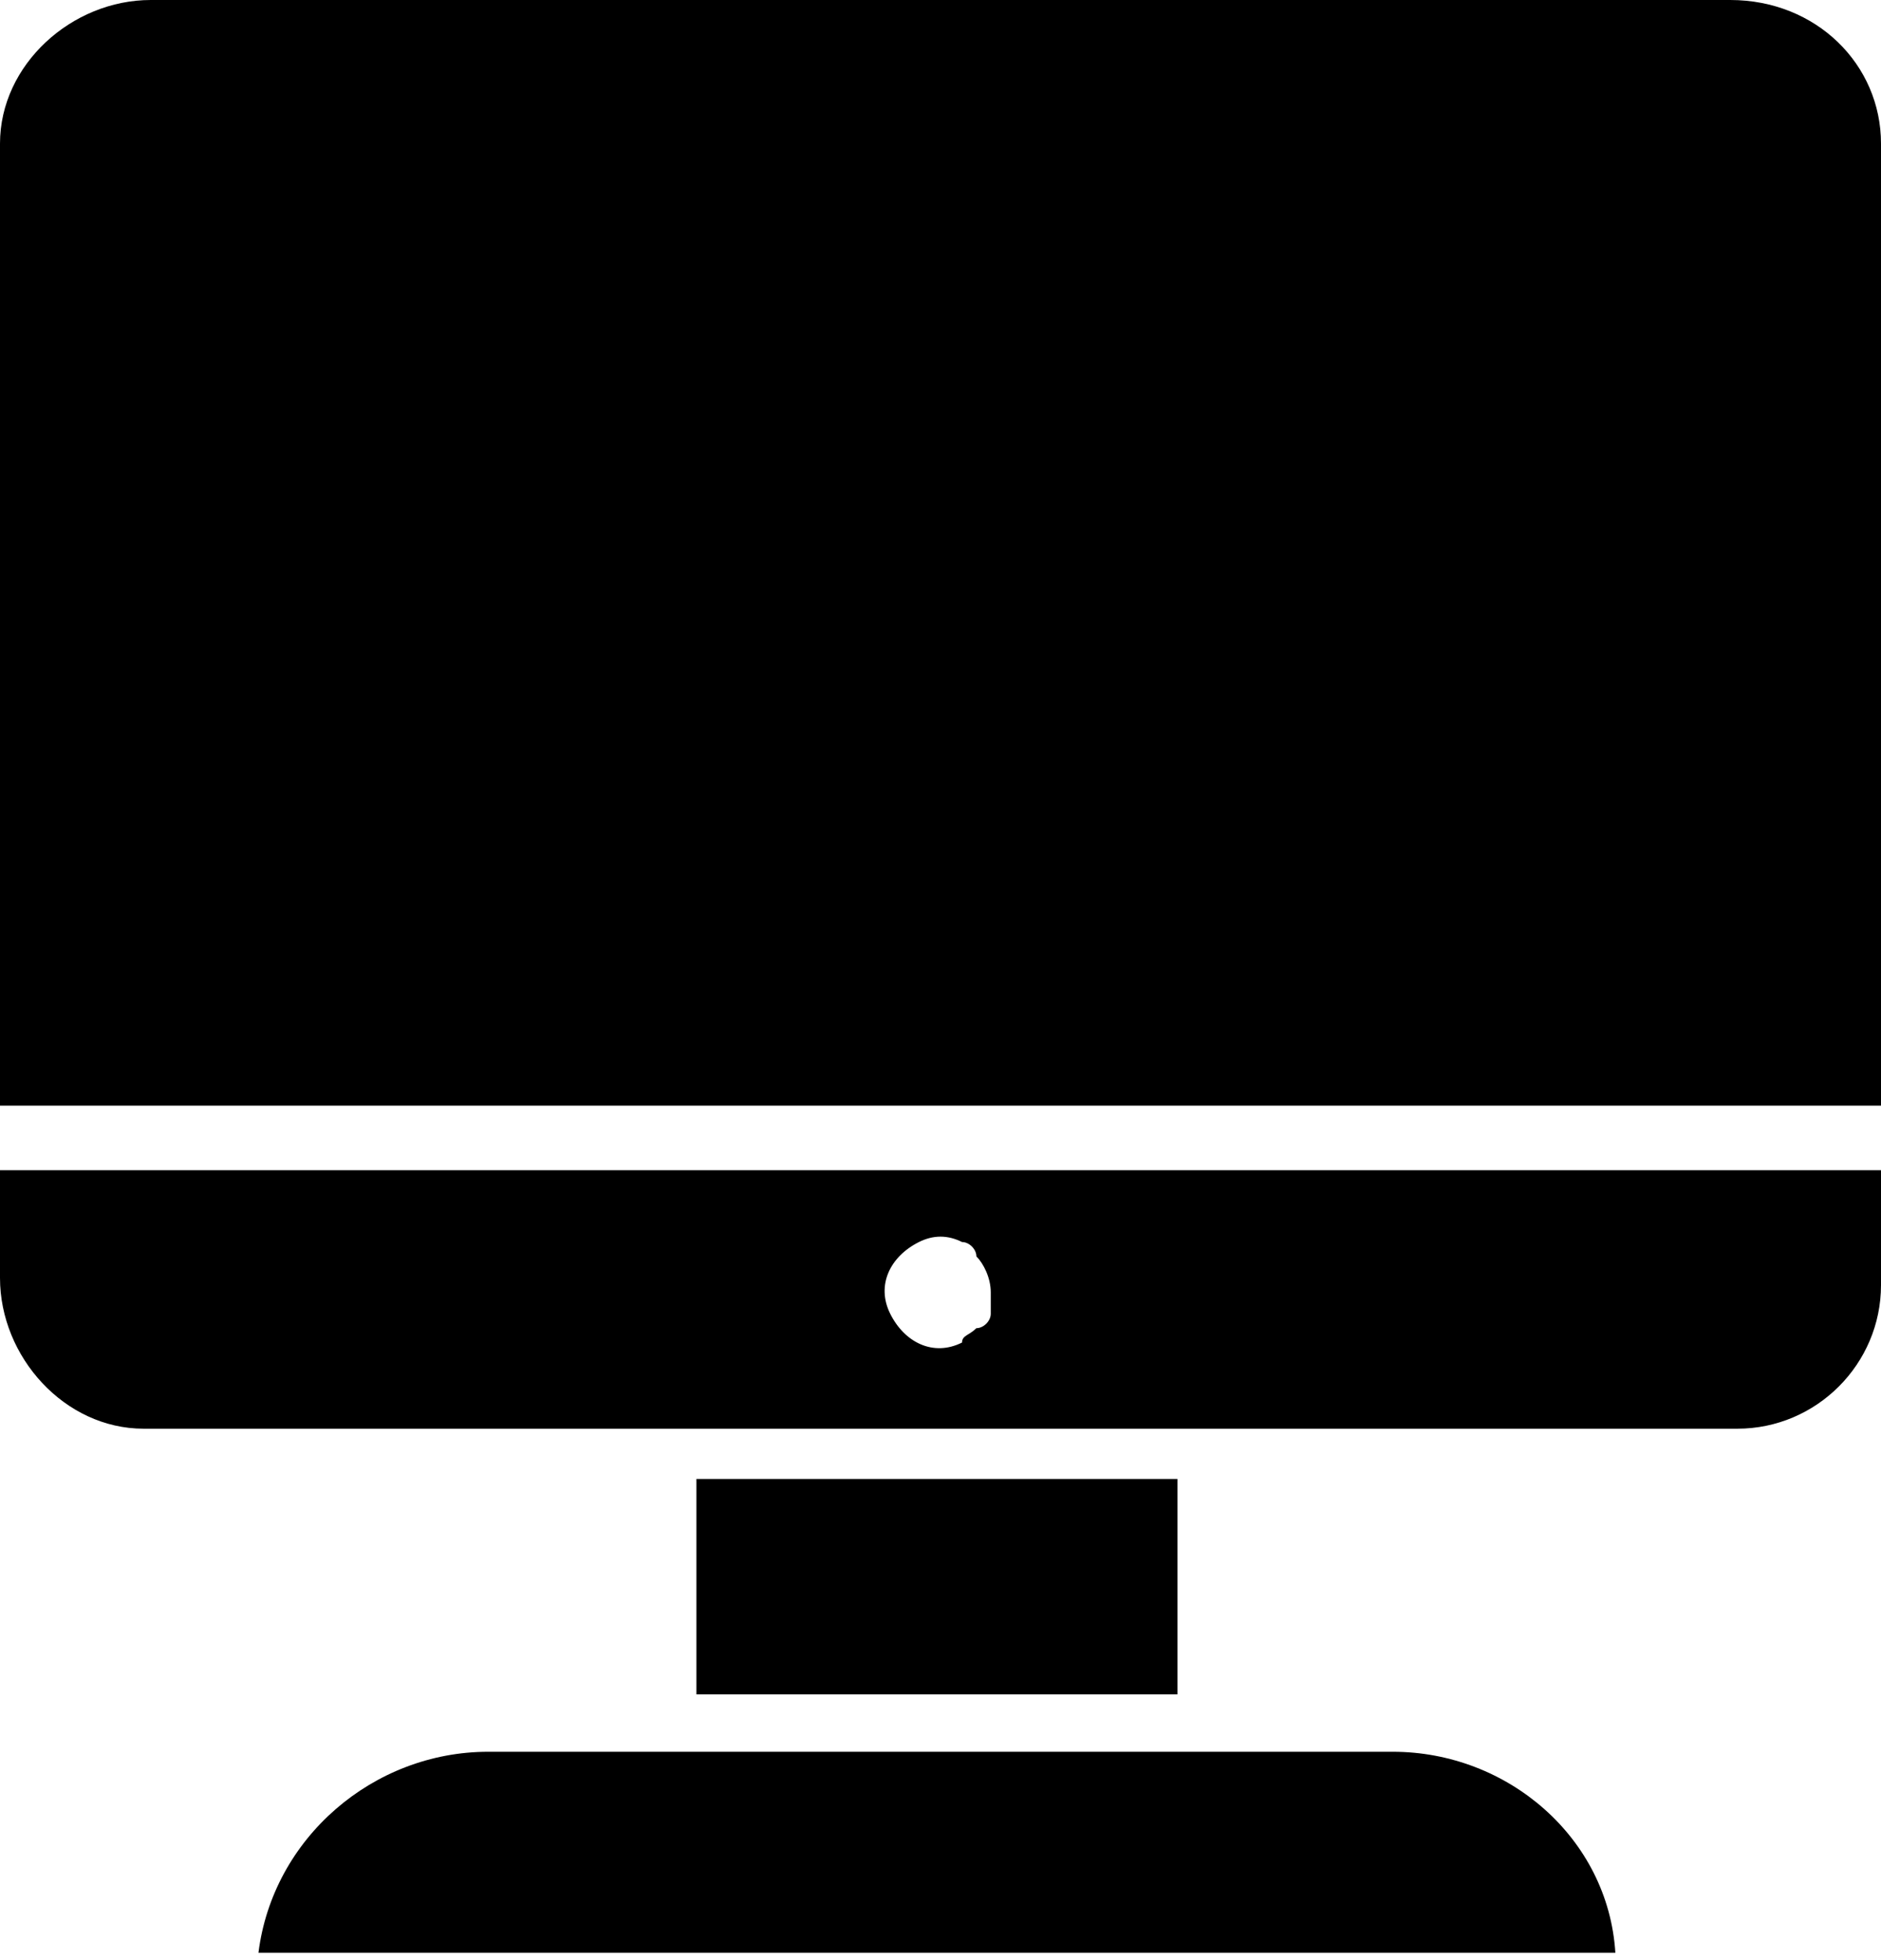 <?xml version="1.0" encoding="utf-8"?>
<!-- Generator: Adobe Illustrator 25.2.2, SVG Export Plug-In . SVG Version: 6.00 Build 0)  -->
<svg version="1.1" id="Calque_1" xmlns="http://www.w3.org/2000/svg" xmlns:xlink="http://www.w3.org/1999/xlink" x="0px" y="0px"
	 viewBox="0 0 26.2 27.3" style="enable-background:new 0 0 26.2 27.3;" xml:space="preserve">
<g>
	<path d="M0,16.2v1.6c0,1.1,0.9,2.1,2,2.1c0,0,0,0,0.1,0h22.1c1.1,0,2-0.9,2-2v-1.6H0z M13.8,18.3c0,0.1-0.1,0.2-0.2,0.2
		c-0.1,0.1-0.2,0.1-0.2,0.2c-0.4,0.2-0.8,0-1-0.4c-0.2-0.4,0-0.8,0.4-1c0.2-0.1,0.4-0.1,0.6,0c0.1,0,0.2,0.1,0.2,0.2
		c0.1,0.1,0.2,0.3,0.2,0.5C13.8,18.1,13.8,18.2,13.8,18.3z M9.7,20.6v3h6.7v-3H9.7z M19.4,24.4H6.8c-1.6,0-3,1.2-3.2,2.8h18.9
		C22.4,25.6,21,24.4,19.4,24.4L19.4,24.4z M24.1,0h-22C1,0,0,0.9,0,2c0,0,0,0,0,0v13.4h26.2V2C26.2,0.9,25.3,0,24.1,0L24.1,0L24.1,0
		z"/>
</g>
</svg>
